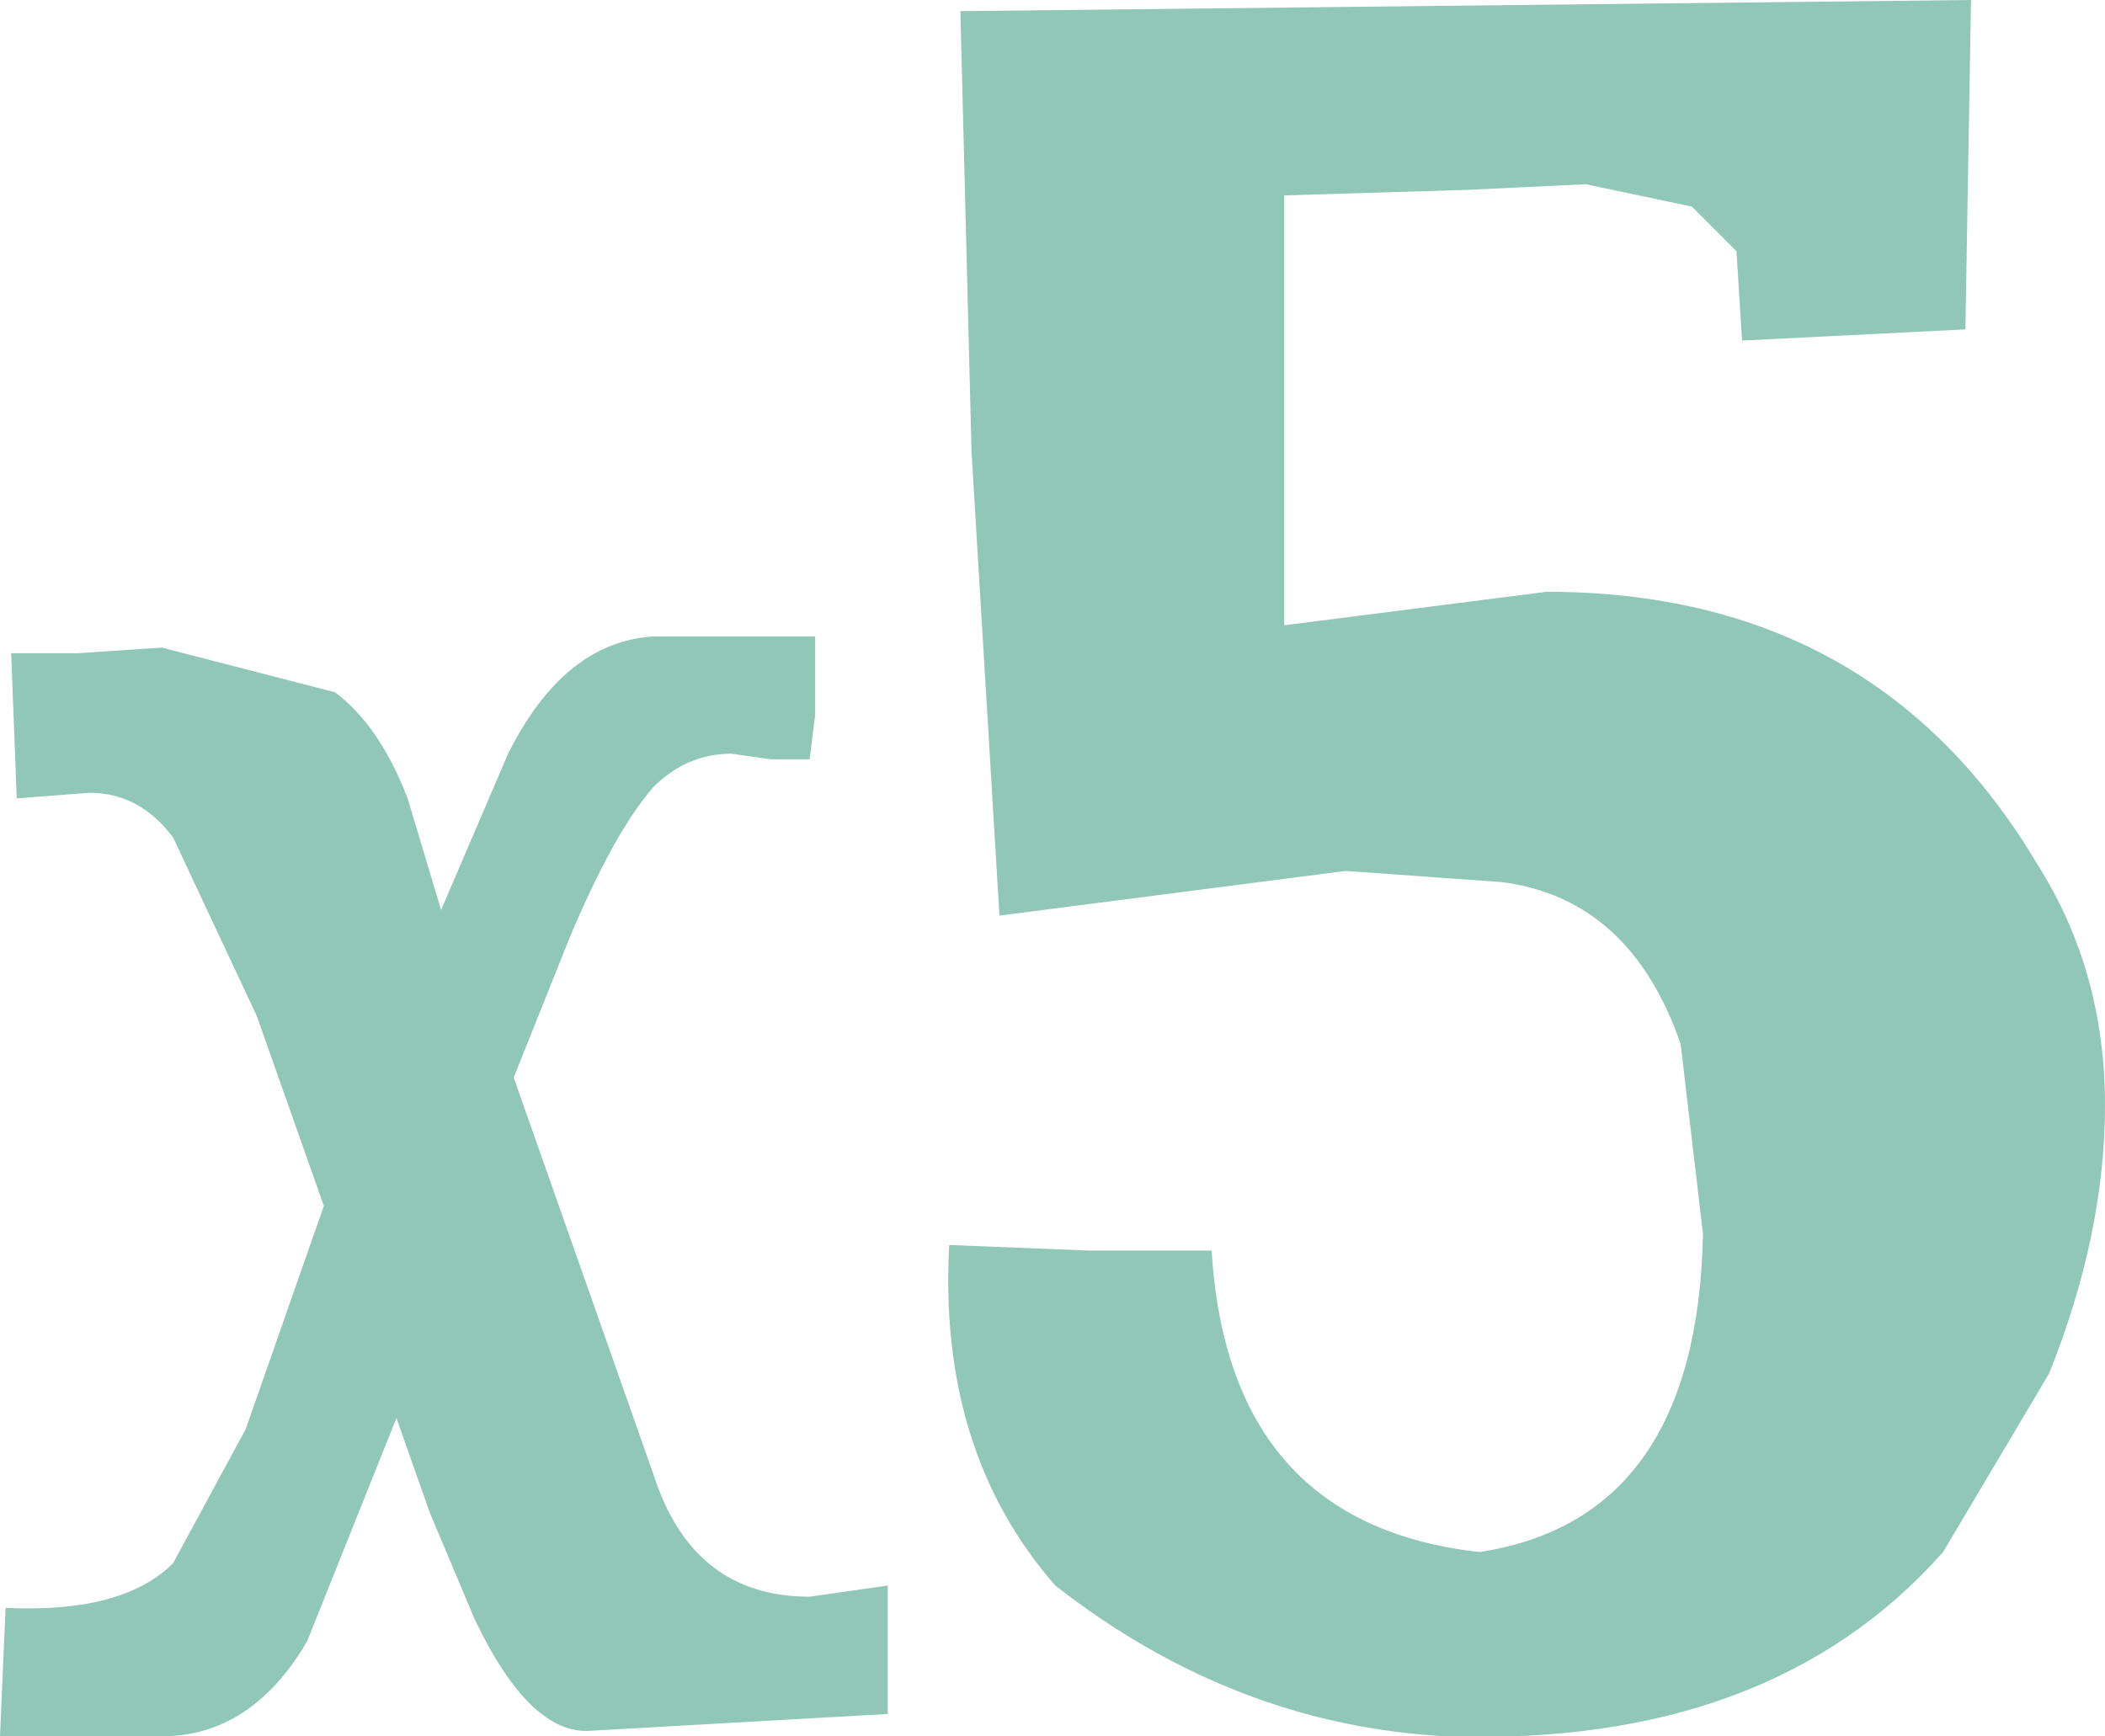 <?xml version="1.0" encoding="UTF-8" standalone="no"?>
<svg xmlns:xlink="http://www.w3.org/1999/xlink" height="15.55px" width="18.85px" xmlns="http://www.w3.org/2000/svg">
  <g transform="matrix(1.0, 0.0, 0.0, 1.0, -19.85, -37.2)">
    <path d="M19.95 43.05 L20.55 43.05 21.3 43.0 22.85 43.4 Q23.25 43.7 23.5 44.35 L23.8 45.35 24.4 43.95 Q24.9 42.95 25.7 42.9 L27.15 42.9 27.15 43.6 27.1 44.0 26.75 44.0 26.4 43.95 Q26.0 43.95 25.7 44.25 25.35 44.65 24.95 45.6 L24.45 46.85 25.7 50.4 Q26.05 51.5 27.1 51.5 L27.8 51.4 27.8 52.55 25.15 52.7 Q24.6 52.75 24.1 51.7 L23.7 50.75 23.4 49.9 22.6 51.9 Q22.1 52.75 21.3 52.75 L19.85 52.75 19.9 51.6 Q20.95 51.65 21.4 51.2 L22.05 50.0 22.75 48.0 22.15 46.3 21.4 44.7 Q21.1 44.3 20.65 44.3 L20.0 44.35 19.95 43.05 M28.55 41.25 L28.45 37.3 37.5 37.2 37.45 40.15 35.45 40.25 35.4 39.45 35.0 39.05 34.05 38.85 33.0 38.9 31.35 38.95 31.35 42.8 33.7 42.5 Q36.65 42.5 38.1 44.95 38.7 45.9 38.7 47.1 38.7 48.25 38.2 49.5 L37.25 51.1 Q35.7 52.85 32.8 52.75 30.9 52.65 29.3 51.4 28.25 50.2 28.35 48.35 L29.6 48.4 30.7 48.4 Q30.85 50.85 33.1 51.1 35.05 50.8 35.1 48.25 L34.9 46.55 Q34.45 45.25 33.3 45.1 L31.9 45.0 28.8 45.4 28.55 41.25" fill="#90c7b7" fill-rule="evenodd" stroke="none"/>
  </g>
</svg>
